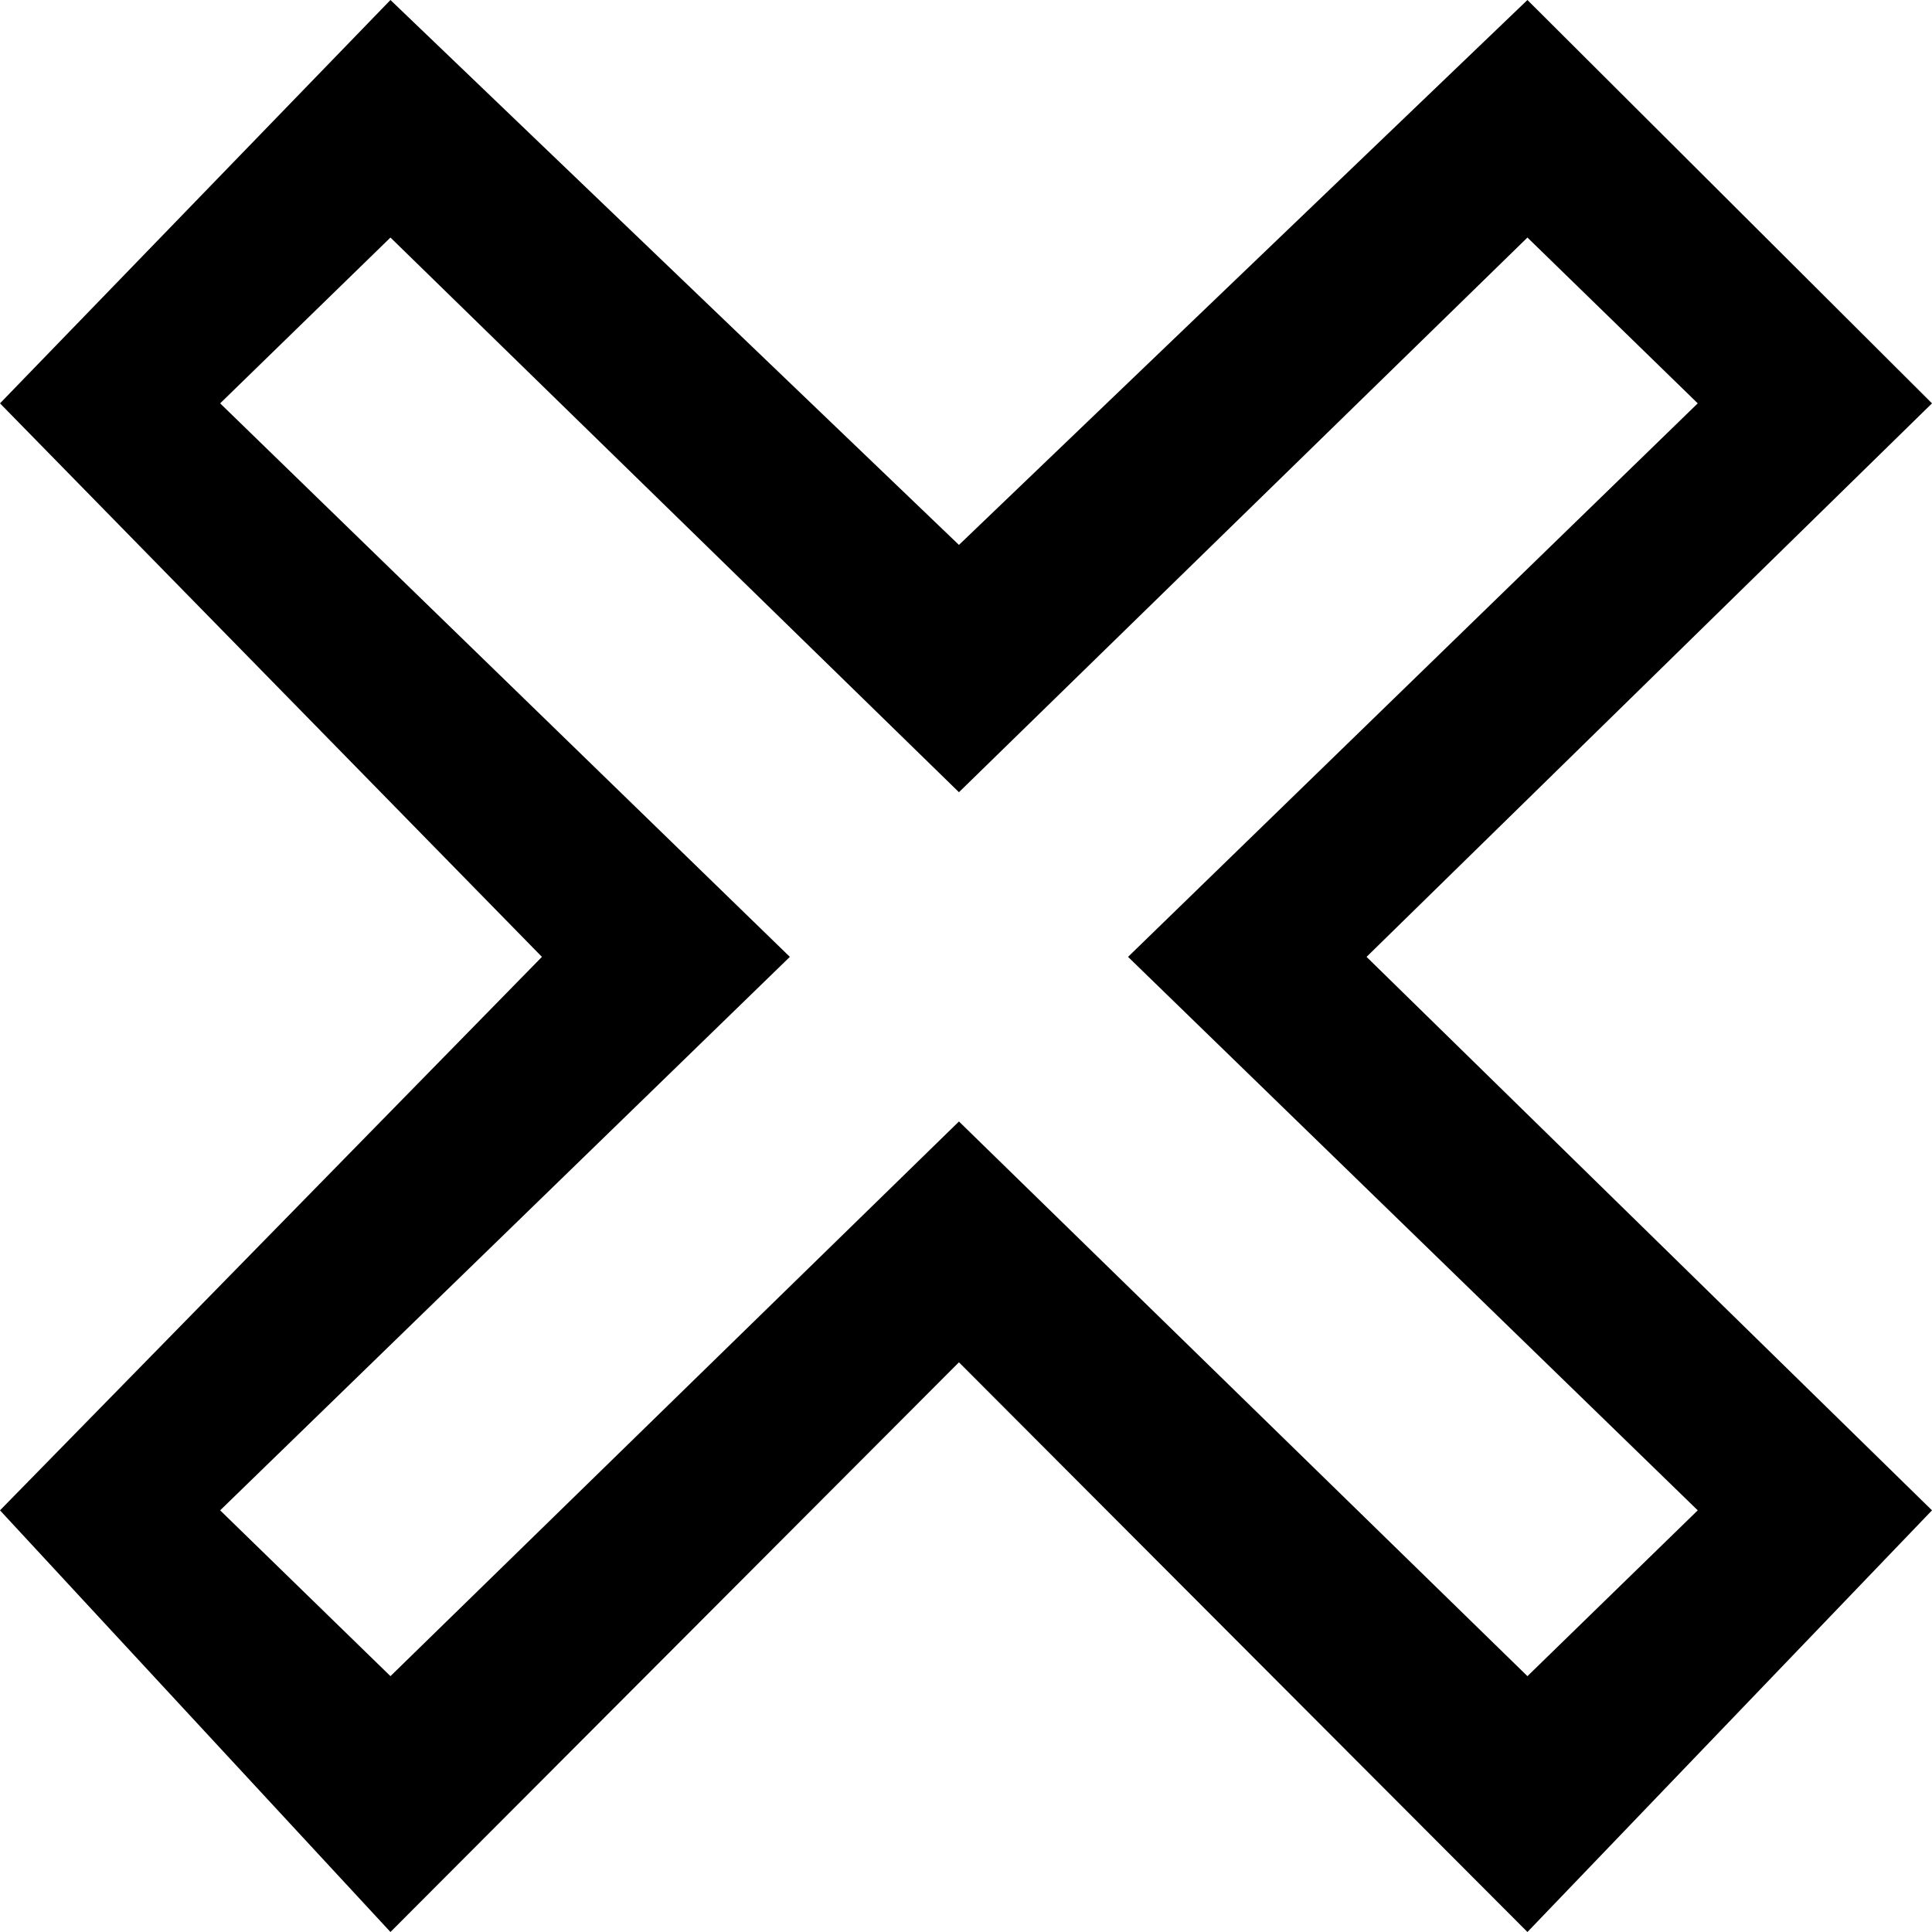 <svg width="40" height="40" viewBox="0 0 40 40" fill="none" xmlns="http://www.w3.org/2000/svg">
<path d="M0 31.27L11.22 19.811L0 8.351L8.084 0L19.854 11.282L31.624 0L40 8.351L28.293 19.811L40 31.27L31.624 40L19.854 28.205L8.084 40L0 31.27ZM19.854 23.219L31.624 34.703L35.15 31.27L23.355 19.811L35.15 8.351L31.624 4.918L19.854 16.402L8.084 4.918L4.558 8.351L16.353 19.811L4.558 31.27L8.084 34.703L19.854 23.219Z" fill="black"/>
</svg>
